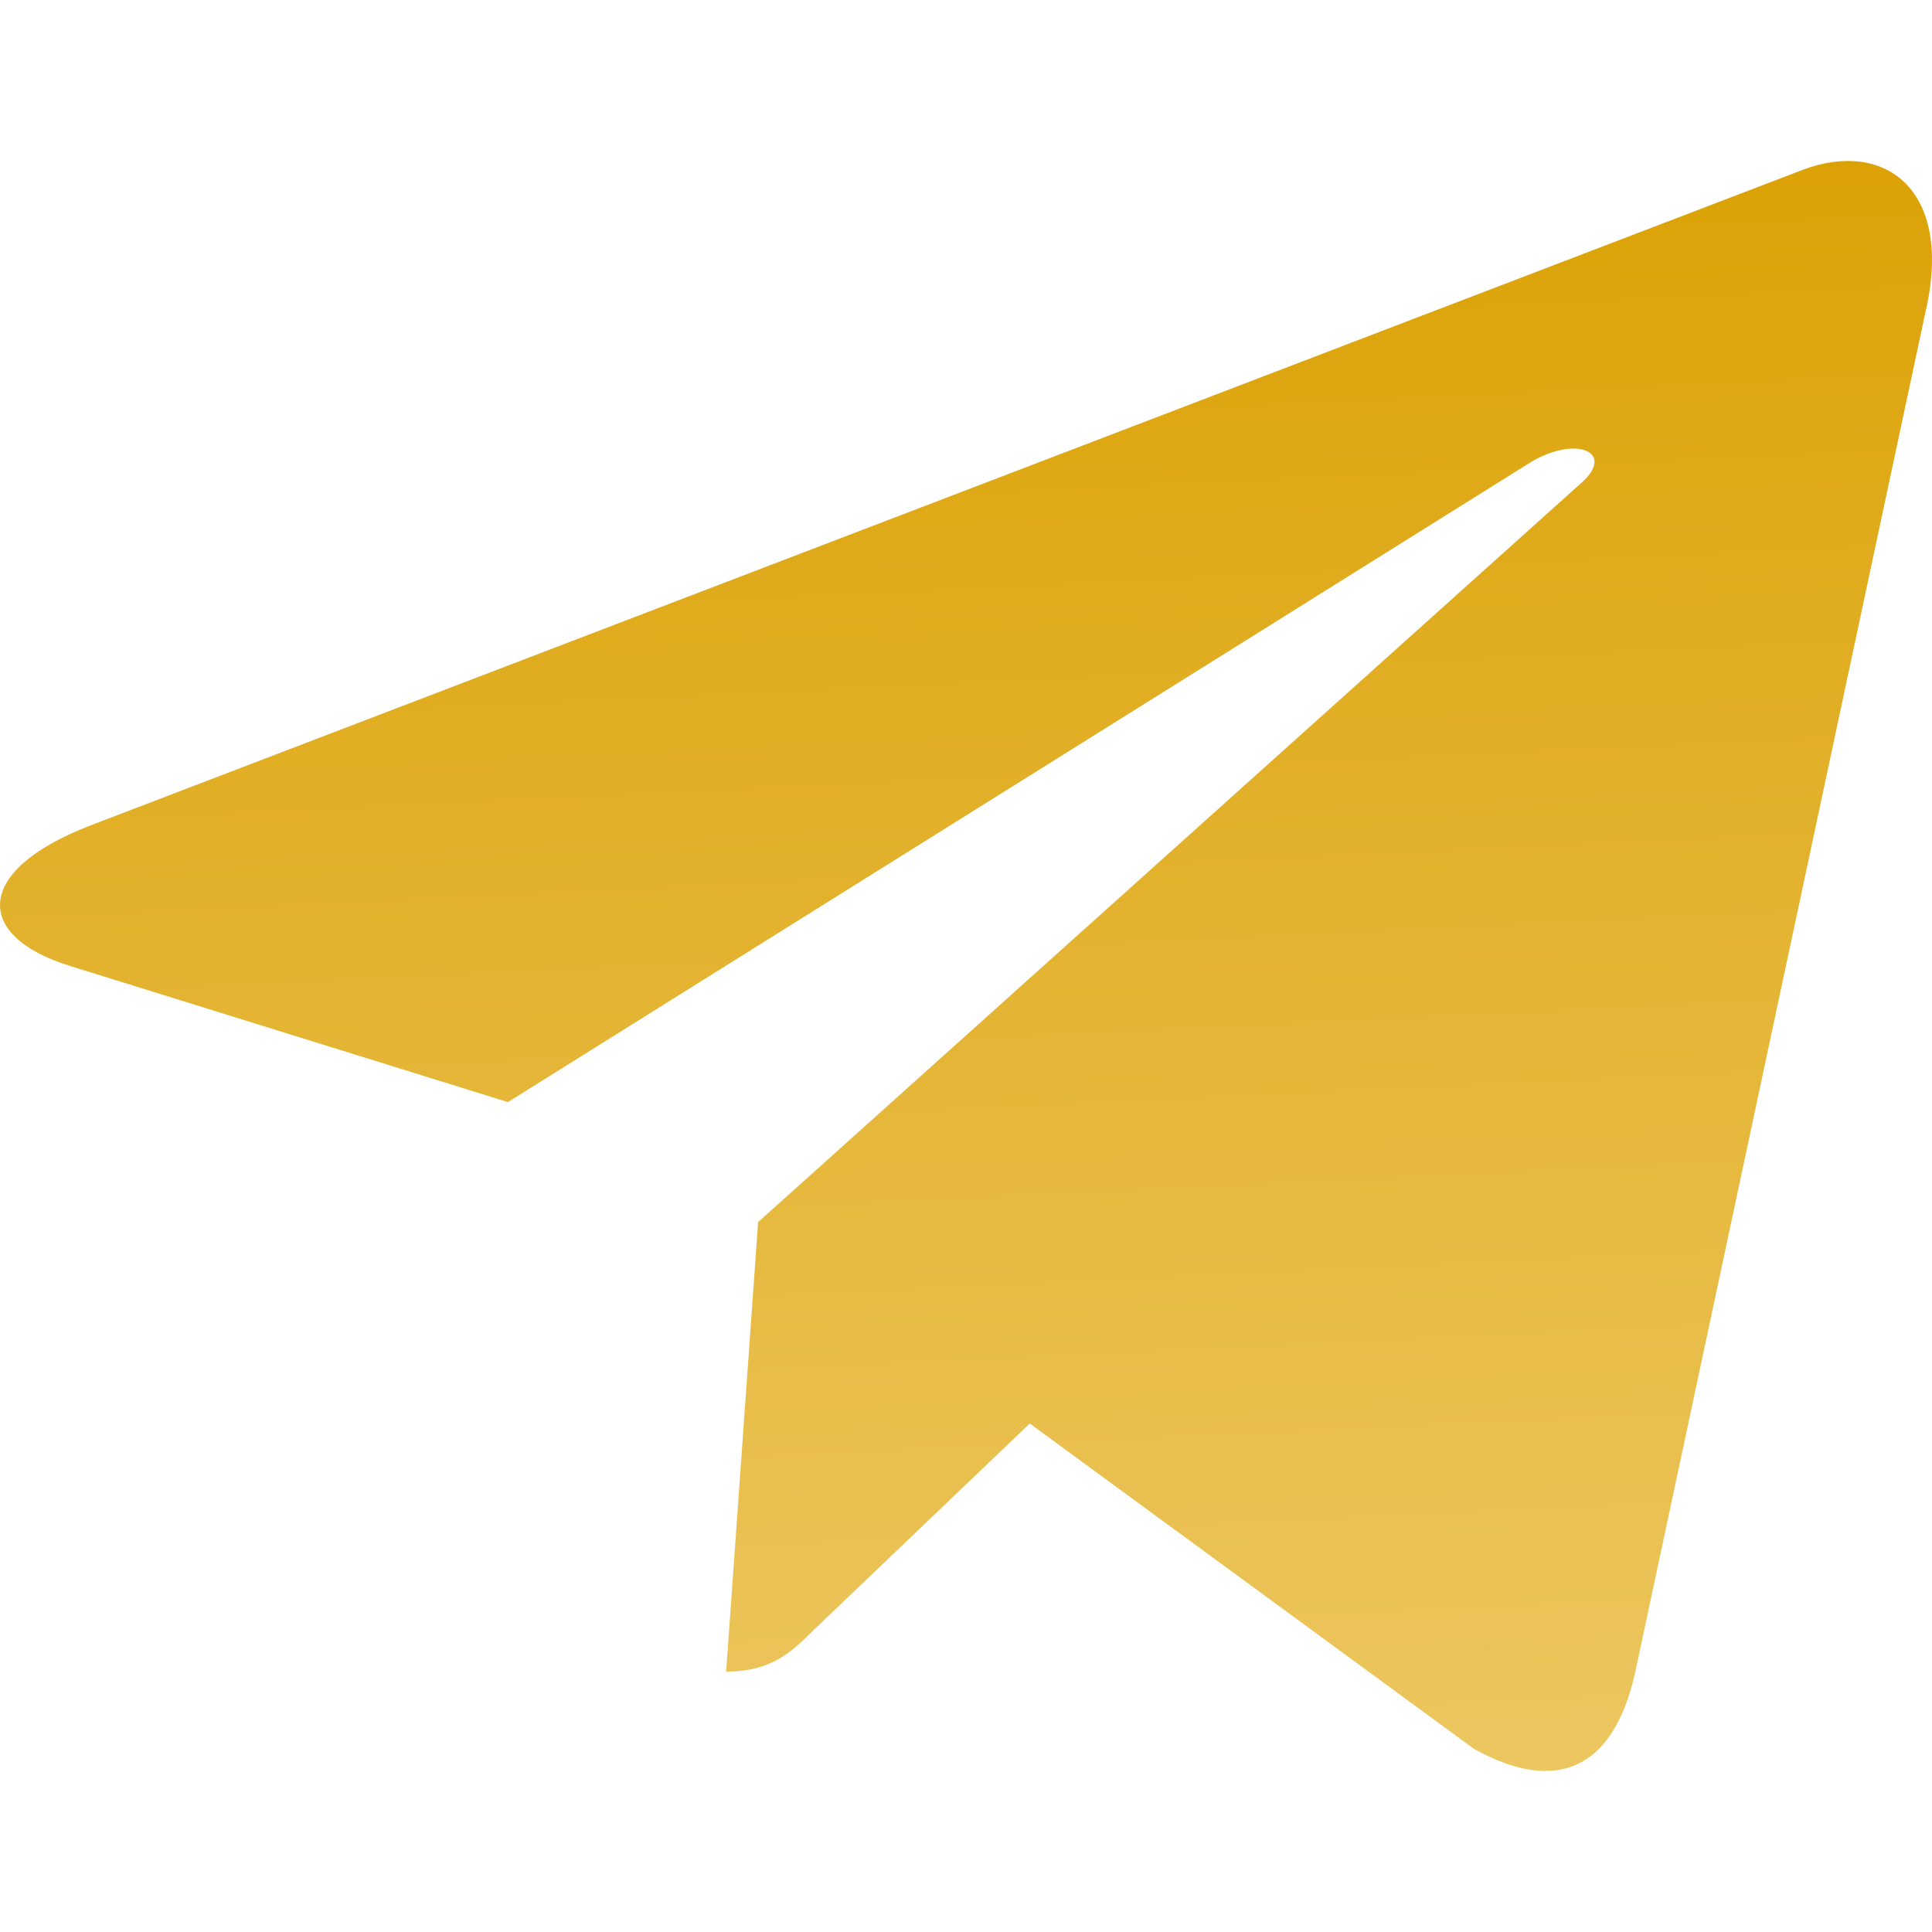 <svg width="20" height="20" viewBox="0 0 20 20" fill="none" xmlns="http://www.w3.org/2000/svg">
<g clip-path="url(#clip0_51_1824)">
<path d="M7.848 12.651L7.517 17.304C7.99 17.304 8.195 17.101 8.441 16.857L10.66 14.736L15.258 18.104C16.102 18.573 16.696 18.326 16.924 17.328L19.942 3.184L19.943 3.184C20.21 1.937 19.492 1.449 18.67 1.755L0.928 8.548C-0.282 9.018 -0.264 9.693 0.723 9.999L5.258 11.409L15.794 4.817C16.29 4.489 16.741 4.67 16.37 4.999L7.848 12.651Z" fill="url(#paint0_linear_51_1824)"/>
</g>
<defs>
<linearGradient id="paint0_linear_51_1824" x1="9.963" y1="1.667" x2="10.748" y2="18.298" gradientUnits="userSpaceOnUse">
<stop stop-color="#DBA104"/>
<stop offset="1" stop-color="#ECC65F"/>
</linearGradient>
<clipPath id="clip0_51_1824">
<rect width="20" height="20" fill="white"/>
</clipPath>
</defs>
</svg>
